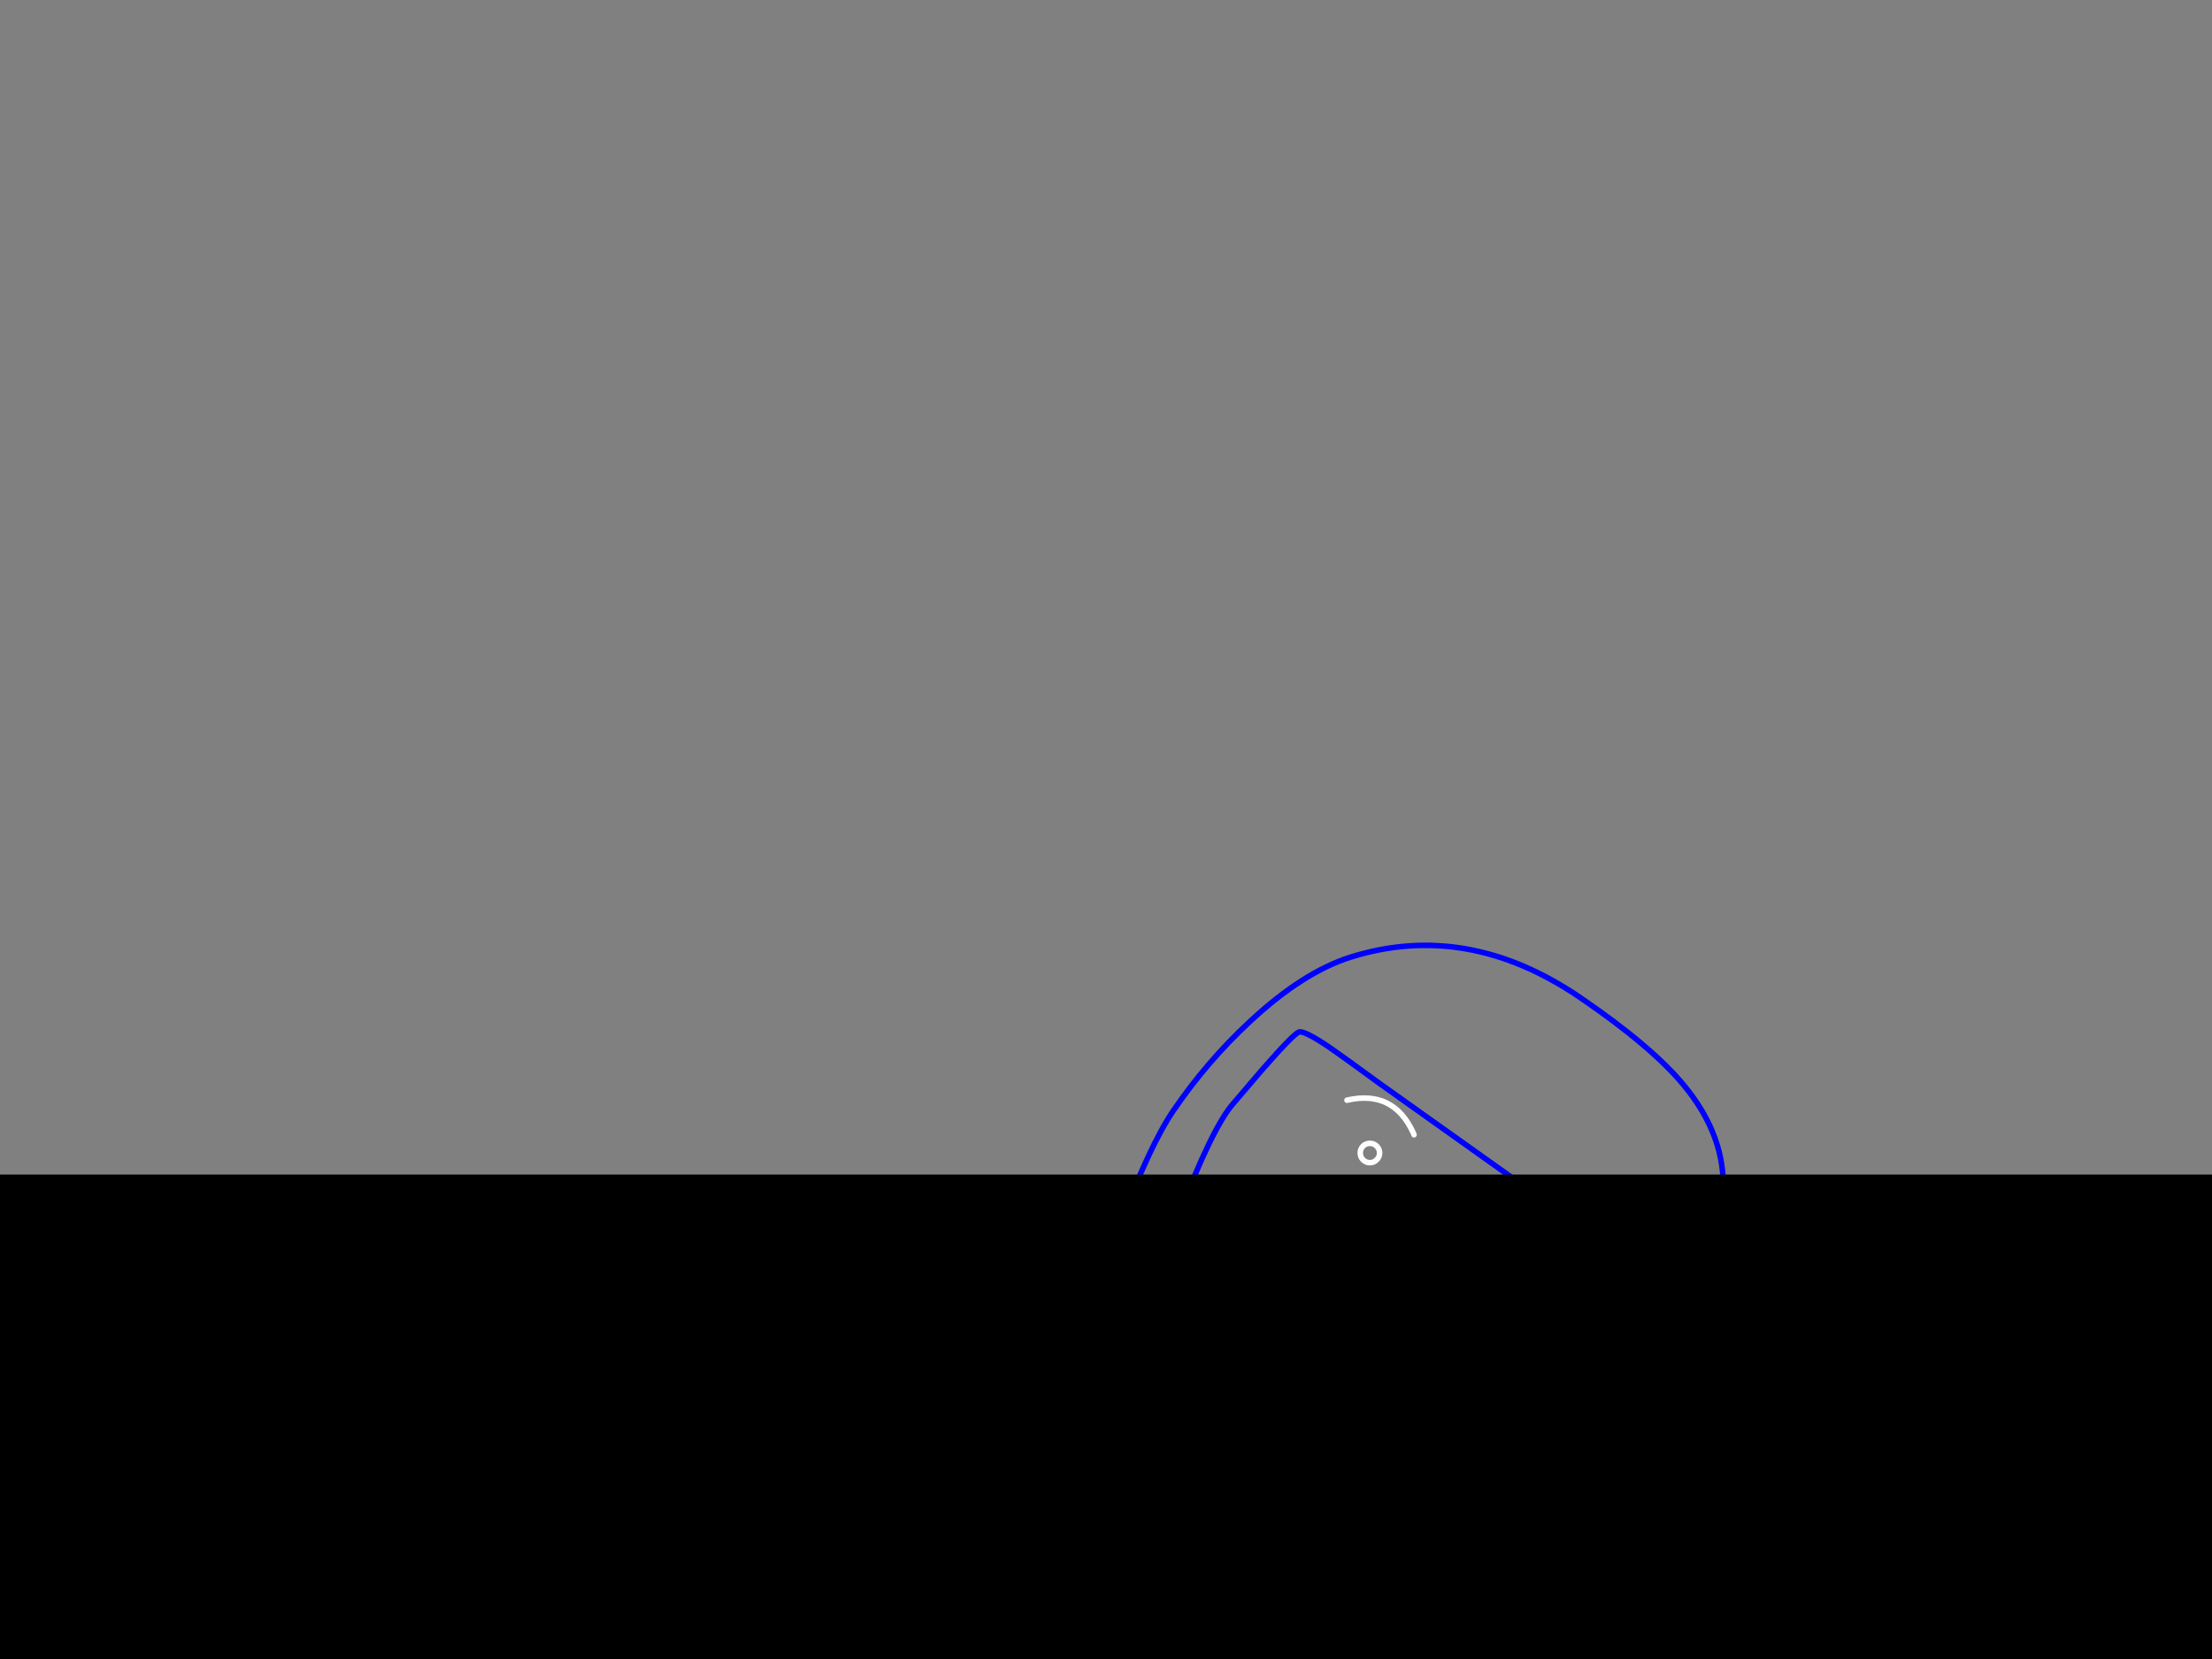 <?xml version="1.0" encoding="utf-8"?>
<svg id="EdithAnim08" image-rendering="inherit" baseProfile="basic" version="1.1" x="0px" y="0px" width="800" height="600" xmlns="http://www.w3.org/2000/svg" xmlns:xlink="http://www.w3.org/1999/xlink">
  <rect width="100%" height="100%" fill="#808080" stroke="none"/>
  <g id="Nom-rear-the-rearf13r1" overflow="visible">
    <g id="Bec-Noms-the-Rearf0r1">
      <path id="Layer2_0_1_STROKES" stroke="#FEB7AE" stroke-width="2" stroke-linejoin="round" stroke-linecap="round" fill="none" d="M509.4,627.1 Q509.2,627.35 509,627.6" test="Bec Noms the Rear_2.3242325232423263e+312.3242325232423263e+31_23242325232423262324232523242326"/>
      <g id="Bum-Nom-the-rear">
        <path fill="#000" stroke="none" d="M527.6,548.8 Q527.15,545 526.4,541.05 L481.25,557.95 523,600.75 Q525.686,593.009 527.1,584.85 528,579.5 528.4,573.95 529.25,561.9 527.6,548.8 M424.5,467.1 Q420.322,467.109 416.3,467.35 405.25,468 395.35,470.65 364.9,478.75 350.8,504.15 417.6,527.35 417.7,527.45 417.75,527.5 421.1,497.3 424.45,467.1 424.5,467.1Z" test="Bum Nom the rear"/>
        <path id="Layer3_0_1_STROKES" stroke="#FEB7AE" stroke-width="2" stroke-linejoin="round" stroke-linecap="round" fill="none" d="M350.8,504.15 Q364.9,478.75 395.35,470.65 405.25,468 416.3,467.35 420.322,467.109 424.5,467.125 429.824,467.174 435.4,467.65 448.286,468.751 460.25,472.425 M526.4,541.05 Q527.15,545 527.6,548.8 529.25,561.9 528.4,573.95 528,579.5 527.1,584.85 525.686,593.009 523.025,600.75 518.228,614.611 509.4,627.1 M517.5,514.125 Q522.391,522.583 524.6,532.15 525.6,536.5 526.4,541.05 M274.3,462.1 Q288.15,460.85 303.2,462.25 L308.45,462.8 Q330.25,465.6 343.7,474.45 343.8,474.5 343.9,474.55 354.1,481.3 358.4,491.25 M345.55,515.85 Q347.8,509.55 350.8,504.15 M211.65,641.45 Q204.6,633.55 199.8,627.4 190.95,616.1 185.3,604.85 168.75,571.7 178.3,536.7 188.2,500.45 219.9,480.35" test="Bum Nom the rear"/>
      </g>
      <g id="Hand-Nom-the-rear">
        <path id="Layer4_0_1_STROKES" stroke="#FFF" stroke-width="2" stroke-linejoin="round" stroke-linecap="round" fill="none" d="M303.25,461.75 Q300.6,459.6 291.75,451.1 284.4,444.05 279.45,440.65 264.05,430.15 247.35,436.75 228.85,444.05 222.95,457.7 219.2,466.4 219.9,480.35 220.1,484.35 220.65,488.8 L222.85,493.7 Q225.9,499.6 229.85,504.45 242.5,520 259.85,519.35 278.15,518.65 280.6,496.15 281.5,487.7 279.85,478.2 278.4,469.7 275.8,464.85 275.05,463.4 274.3,462.1" test="Hand Nom the rear"/>
      </g>
      <g id="Hand2-and-Arm-Nom-the-rear">
        <path id="Layer5_0_1_STROKES" stroke="#FFF" stroke-width="2" stroke-linejoin="round" stroke-linecap="round" fill="none" d="M528.35,683.7 Q527.791,682.727 526.9,681.8 524.45,679.2 521.15,679.65 517.8,680.35 515.1,680.8 510.05,681.7 505.35,681.45 491,680.8 477.4,670.25 463.35,659.4 456.5,645.6 452.35,637.25 450.7,626.9 449.75,621.05 456.7,613.4 462.75,606.75 467.35,605.4 471.4,604.25 477.45,605.1 484.25,606.05 488.85,609.2 494.75,613.2 509.4,627.1 M542.65,651.2 L533.25,647 Q531.35,641.2 528.2,634.75 521.95,621.8 515.9,618.55 M528.75,684.5 Q528.578,684.098 528.35,683.7" test="Hand2 and Arm Nom the rear"/>
        <path id="Layer5_0_2_STROKES" stroke="#0FF" stroke-width="2" stroke-linejoin="round" stroke-linecap="round" fill="none" d="M560.5,561.3 Q564.31,565.283 568.6,570.2 585.1,589.1 594.7,607.8 602.2,622.4 618.75,653.8 630.55,677.623 633.65,691.425 634.15,692.974 634.45,694.5 635.391,699.108 634.6,703.55 632.4,715.75 617.25,716.05 602.55,716.3 580.6,710.05 562.35,704.8 551.3,699.05 545.1,695.85 534.5,689.85 527.493,685.891 527.075,685.825 527.503,685.275 528.35,683.7 M524.15,605.35 Q528.681,611.629 537,623.95 549.8,643 550.3,645.95 550.75,648.45 550.45,650.3 550.378,650.697 550.325,651.075 554.212,650.486 557.9,650.8 561.45,651.1 571,653.75 581.65,656.75 592.3,660.65 621.35,671.3 628,680.65 631.927,686.139 633.65,691.425 M550.325,651.075 Q550.14,652.525 550.3,653.6 M528.35,683.7 Q530.385,679.949 534.8,670.35 540.35,658.2 542.3,653.25 L546.9,651.75 Q548.633,651.324 550.325,651.075 M345.5,471.65 Q361.25,459.05 381.15,456.65 389.3,455.45 397.55,454.6" test="Hand2 and Arm Nom the rear"/>
      </g>
      <g id="Nom-Bec-Head">
        <path id="Layer6_0_1_STROKES" stroke="#00F" stroke-width="2" stroke-linejoin="round" stroke-linecap="round" fill="none" d="M395.35,470.65 Q399.25,458.35 404.8,443.6 415.9,414.1 424.35,401.7 436.45,383.95 452,369.5 471.2,351.6 488.5,346.15 530.65,332.95 571.45,360.75 597.4,378.45 609,392.5 624.35,411.1 623.15,431.55 622,451.05 611.9,473.25 605.95,486.4 594.7,504.05 588,514.6 566.25,546.15 545.4,576.35 543,579.35 541.15,581.6 532.3,576.35 530.4,575.25 528.4,573.95 M416.3,467.35 Q421.15,453.05 426.05,440.2 438.6,407.35 446.2,398.9 L456.85,386.45 Q467.85,373.9 469.8,373.25 471.75,372.6 481.35,379.15 486.8,382.95 498.6,391.6 504,395.45 550.9,428.8 595.45,460.7 597.45,463.1 599.75,465.85 599.6,467.3 599.5,468.6 597.1,470.75 595.1,472.55 571.45,498.7 550.5,521.8 544.4,528.7 537.2,537.4 532.4,543.1 529.75,546.3 527.6,548.8" test="Nom Bec Head"/>
        <path id="Layer6_0_2_STROKES" stroke="#FFF" stroke-width="2" stroke-linejoin="round" stroke-linecap="round" fill="none" d="M487.15,397.9 Q503.85,394.05 511.05,409.55 511.25,409.95 511.4,410.4 M560.7,453.45 Q560.7,454.9 559.65,455.9 558.65,456.95 557.2,456.95 555.75,456.95 554.7,455.9 553.7,454.9 553.7,453.45 553.7,452 554.7,450.95 555.75,449.95 557.2,449.95 558.65,449.95 559.65,450.95 560.7,452 560.7,453.45Z M552.95,440.9 Q570.1,440.15 574.35,456.7 574.45,457.1 574.55,457.6 M498.95,417 Q498.95,418.45 497.9,419.45 496.9,420.5 495.45,420.5 494,420.5 492.95,419.45 491.95,418.45 491.95,417 491.95,415.55 492.95,414.5 494,413.5 495.45,413.5 496.9,413.5 497.9,414.5 498.95,415.55 498.95,417Z M473.25,456.55 Q467.45,463.25 460.175,464.7 459.75,466.983 459.75,469.05 460.9,474.9 464.3,479.7 465.2,480.95 466.125,482.2 466.338,482.447 466.55,482.7 473.4,490.85 480.55,496.45 483.4,498.7 488.45,502.85 492.75,506.35 496.2,508.35 505.4,513.6 519.4,514.5 519.869,514.528 520.325,514.55 519.187,508.291 520.9,504.2 522.85,499.35 531.2,490.55 M460.25,464.35 L460.175,464.7 Q458.95,464.95 457.175,465.025 448.2,465.35 440.3,458.65 M520.325,514.55 Q520.384,514.874 520.45,515.2 L520.75,516.5 Q521.3,518.1 522.45,519.75 526,525.05 534,528.7" test="Nom Bec Head"/>
      </g>
    </g>
    <g id="BlackMaskRect">
      <path fill="#000" stroke="none" d="M827.6,625.818 L827.6,424.8 -19.45,424.8 -19.45,625.818 827.6,625.818Z" test="BlackMaskRect" stroke-width="1.454"/>
    </g>
  </g>
</svg>